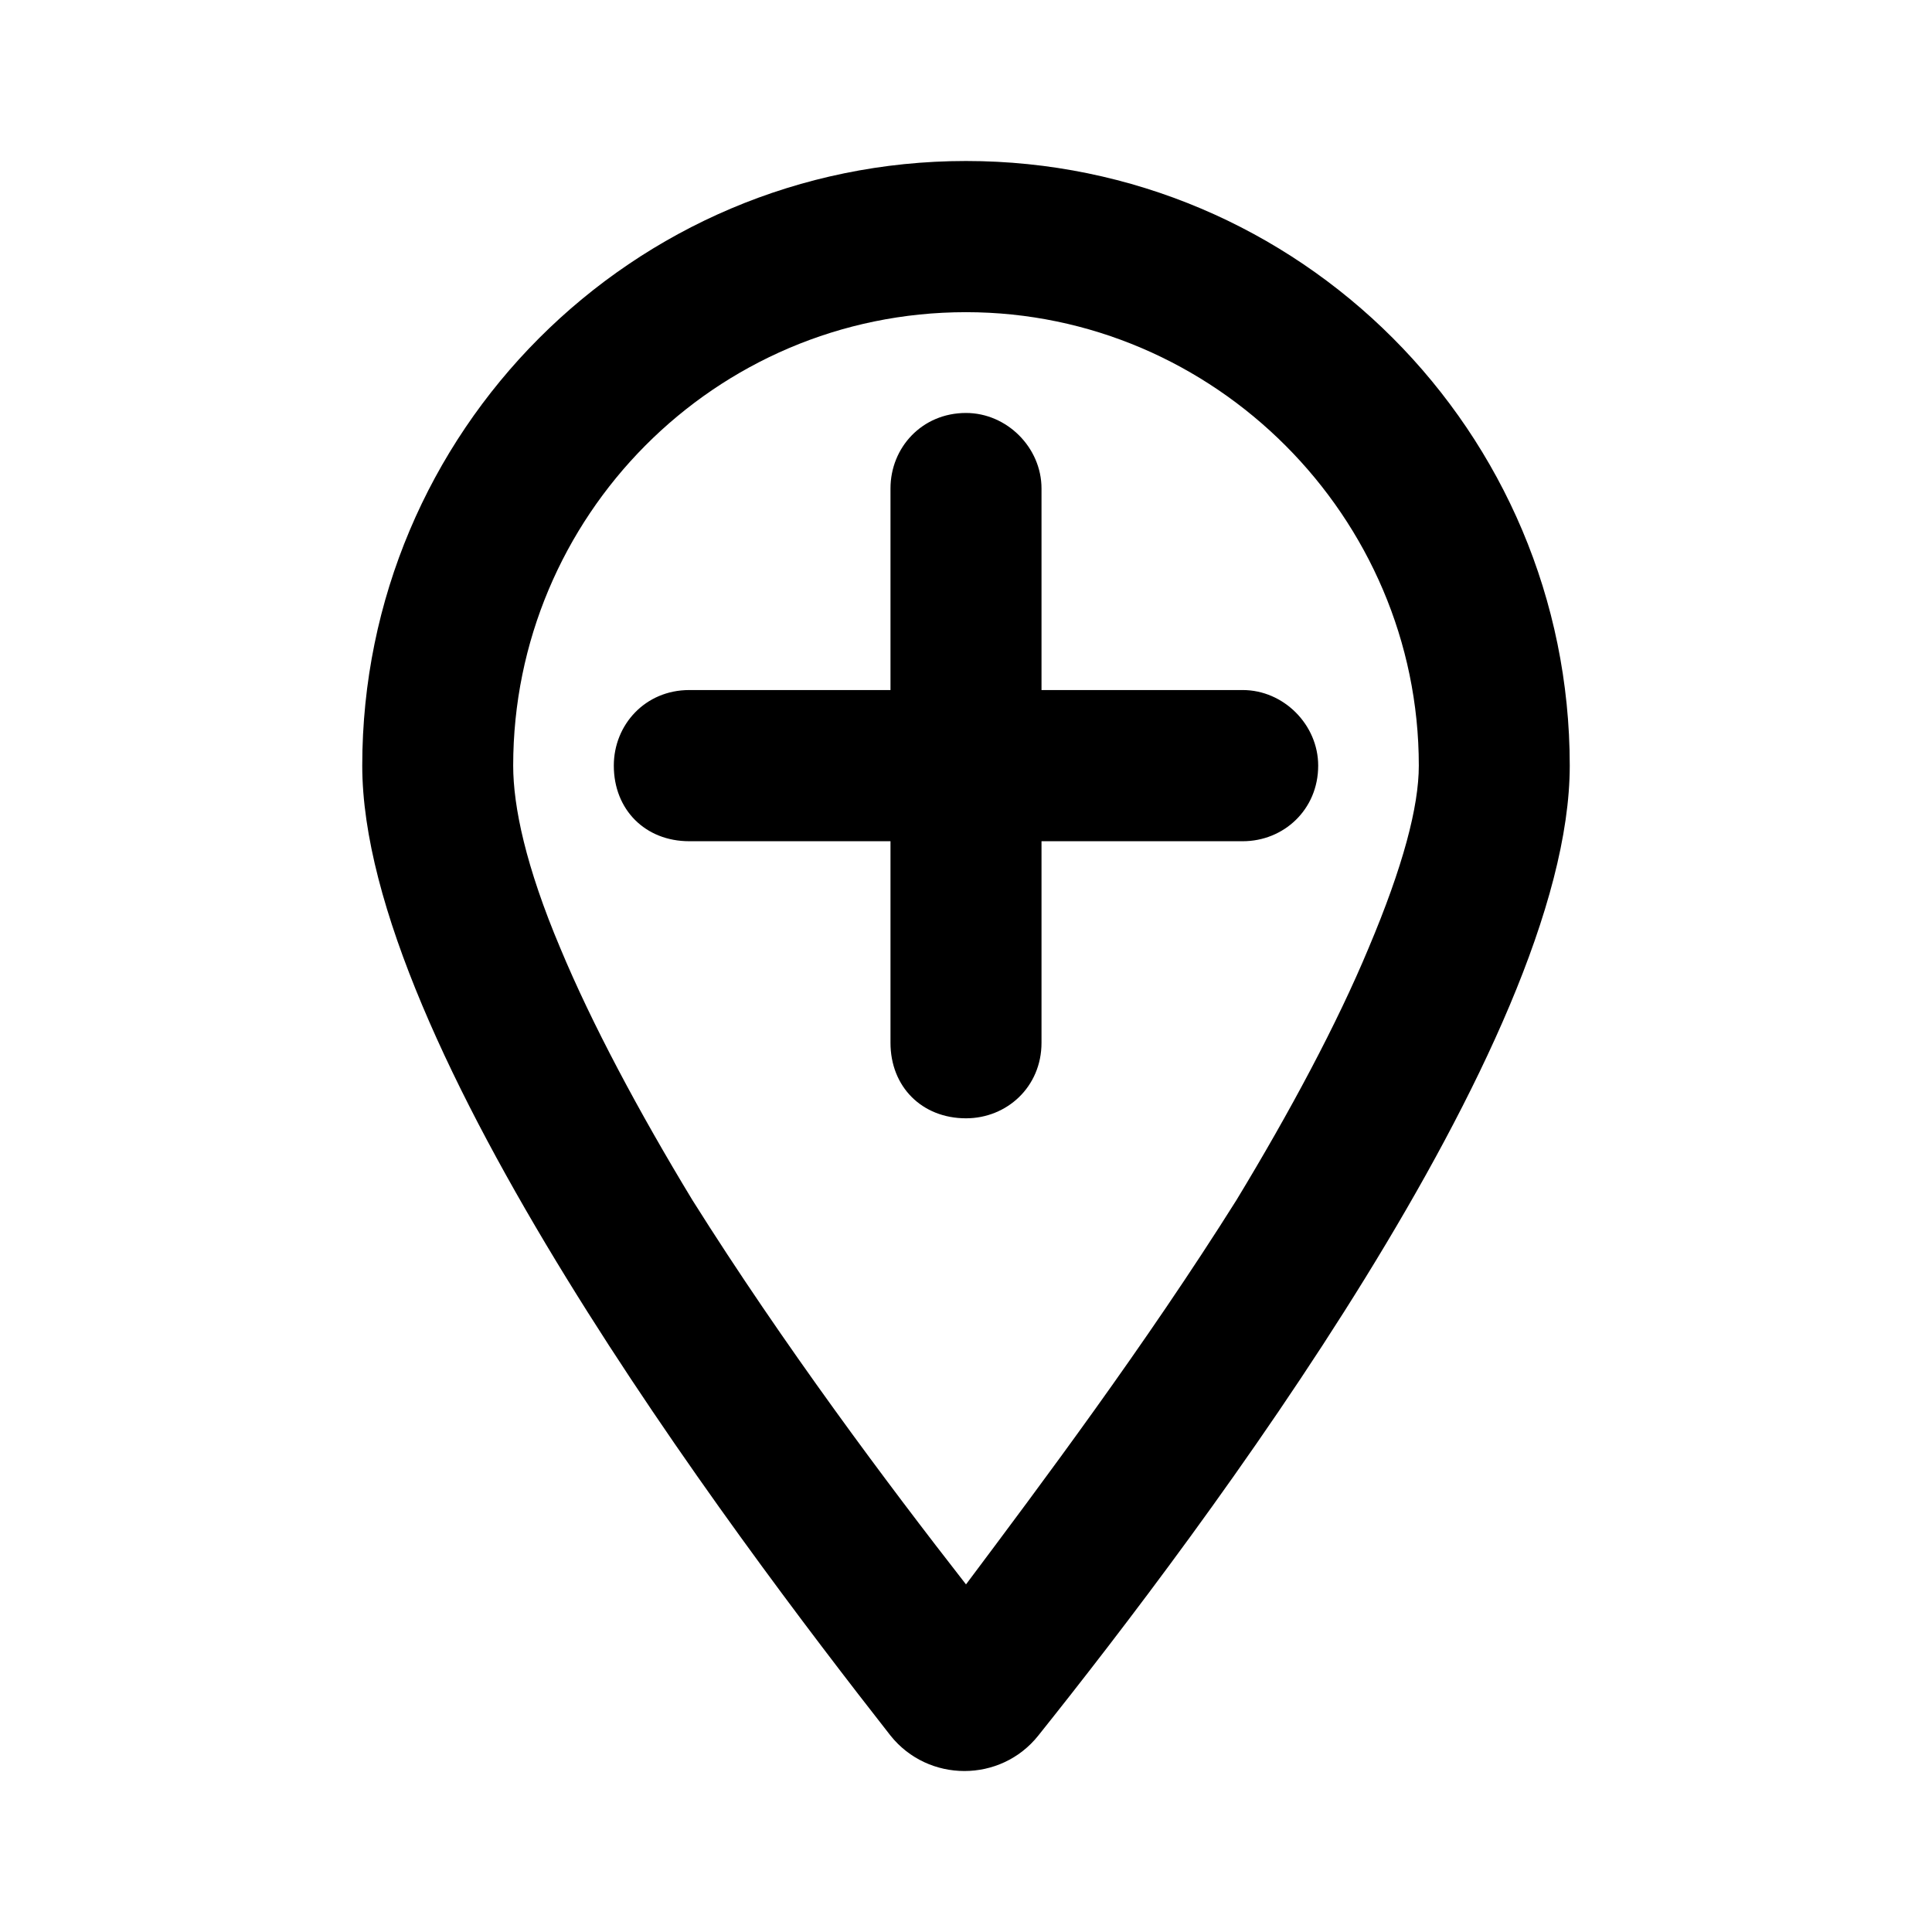 <svg width="24" height="24" viewBox="0 0 24 24" fill="none" xmlns="http://www.w3.org/2000/svg">
<path d="M17.625 9.511C17.625 6.421 15.086 3.878 12 3.878C8.875 3.878 6.375 6.421 6.375 9.511C6.375 10.02 6.531 10.763 6.961 11.78C7.352 12.719 7.938 13.814 8.602 14.909C9.734 16.709 11.023 18.43 12 19.682C12.938 18.43 14.227 16.709 15.359 14.909C16.023 13.814 16.609 12.719 17 11.78C17.43 10.763 17.625 10.02 17.625 9.511ZM19.5 9.511C19.5 12.954 14.93 19.017 12.898 21.56C12.43 22.147 11.531 22.147 11.062 21.56C9.07 19.017 4.5 12.954 4.5 9.511C4.5 5.364 7.859 2 12 2C16.141 2 19.5 5.364 19.5 9.511ZM11.062 12.954V10.45H8.562C8.016 10.45 7.625 10.059 7.625 9.511C7.625 9.002 8.016 8.572 8.562 8.572H11.062V6.068C11.062 5.56 11.453 5.13 12 5.13C12.508 5.13 12.938 5.56 12.938 6.068V8.572H15.438C15.945 8.572 16.375 9.002 16.375 9.511C16.375 10.059 15.945 10.45 15.438 10.45H12.938V12.954C12.938 13.501 12.508 13.892 12 13.892C11.453 13.892 11.062 13.501 11.062 12.954Z" fill="black"/>
</svg>
